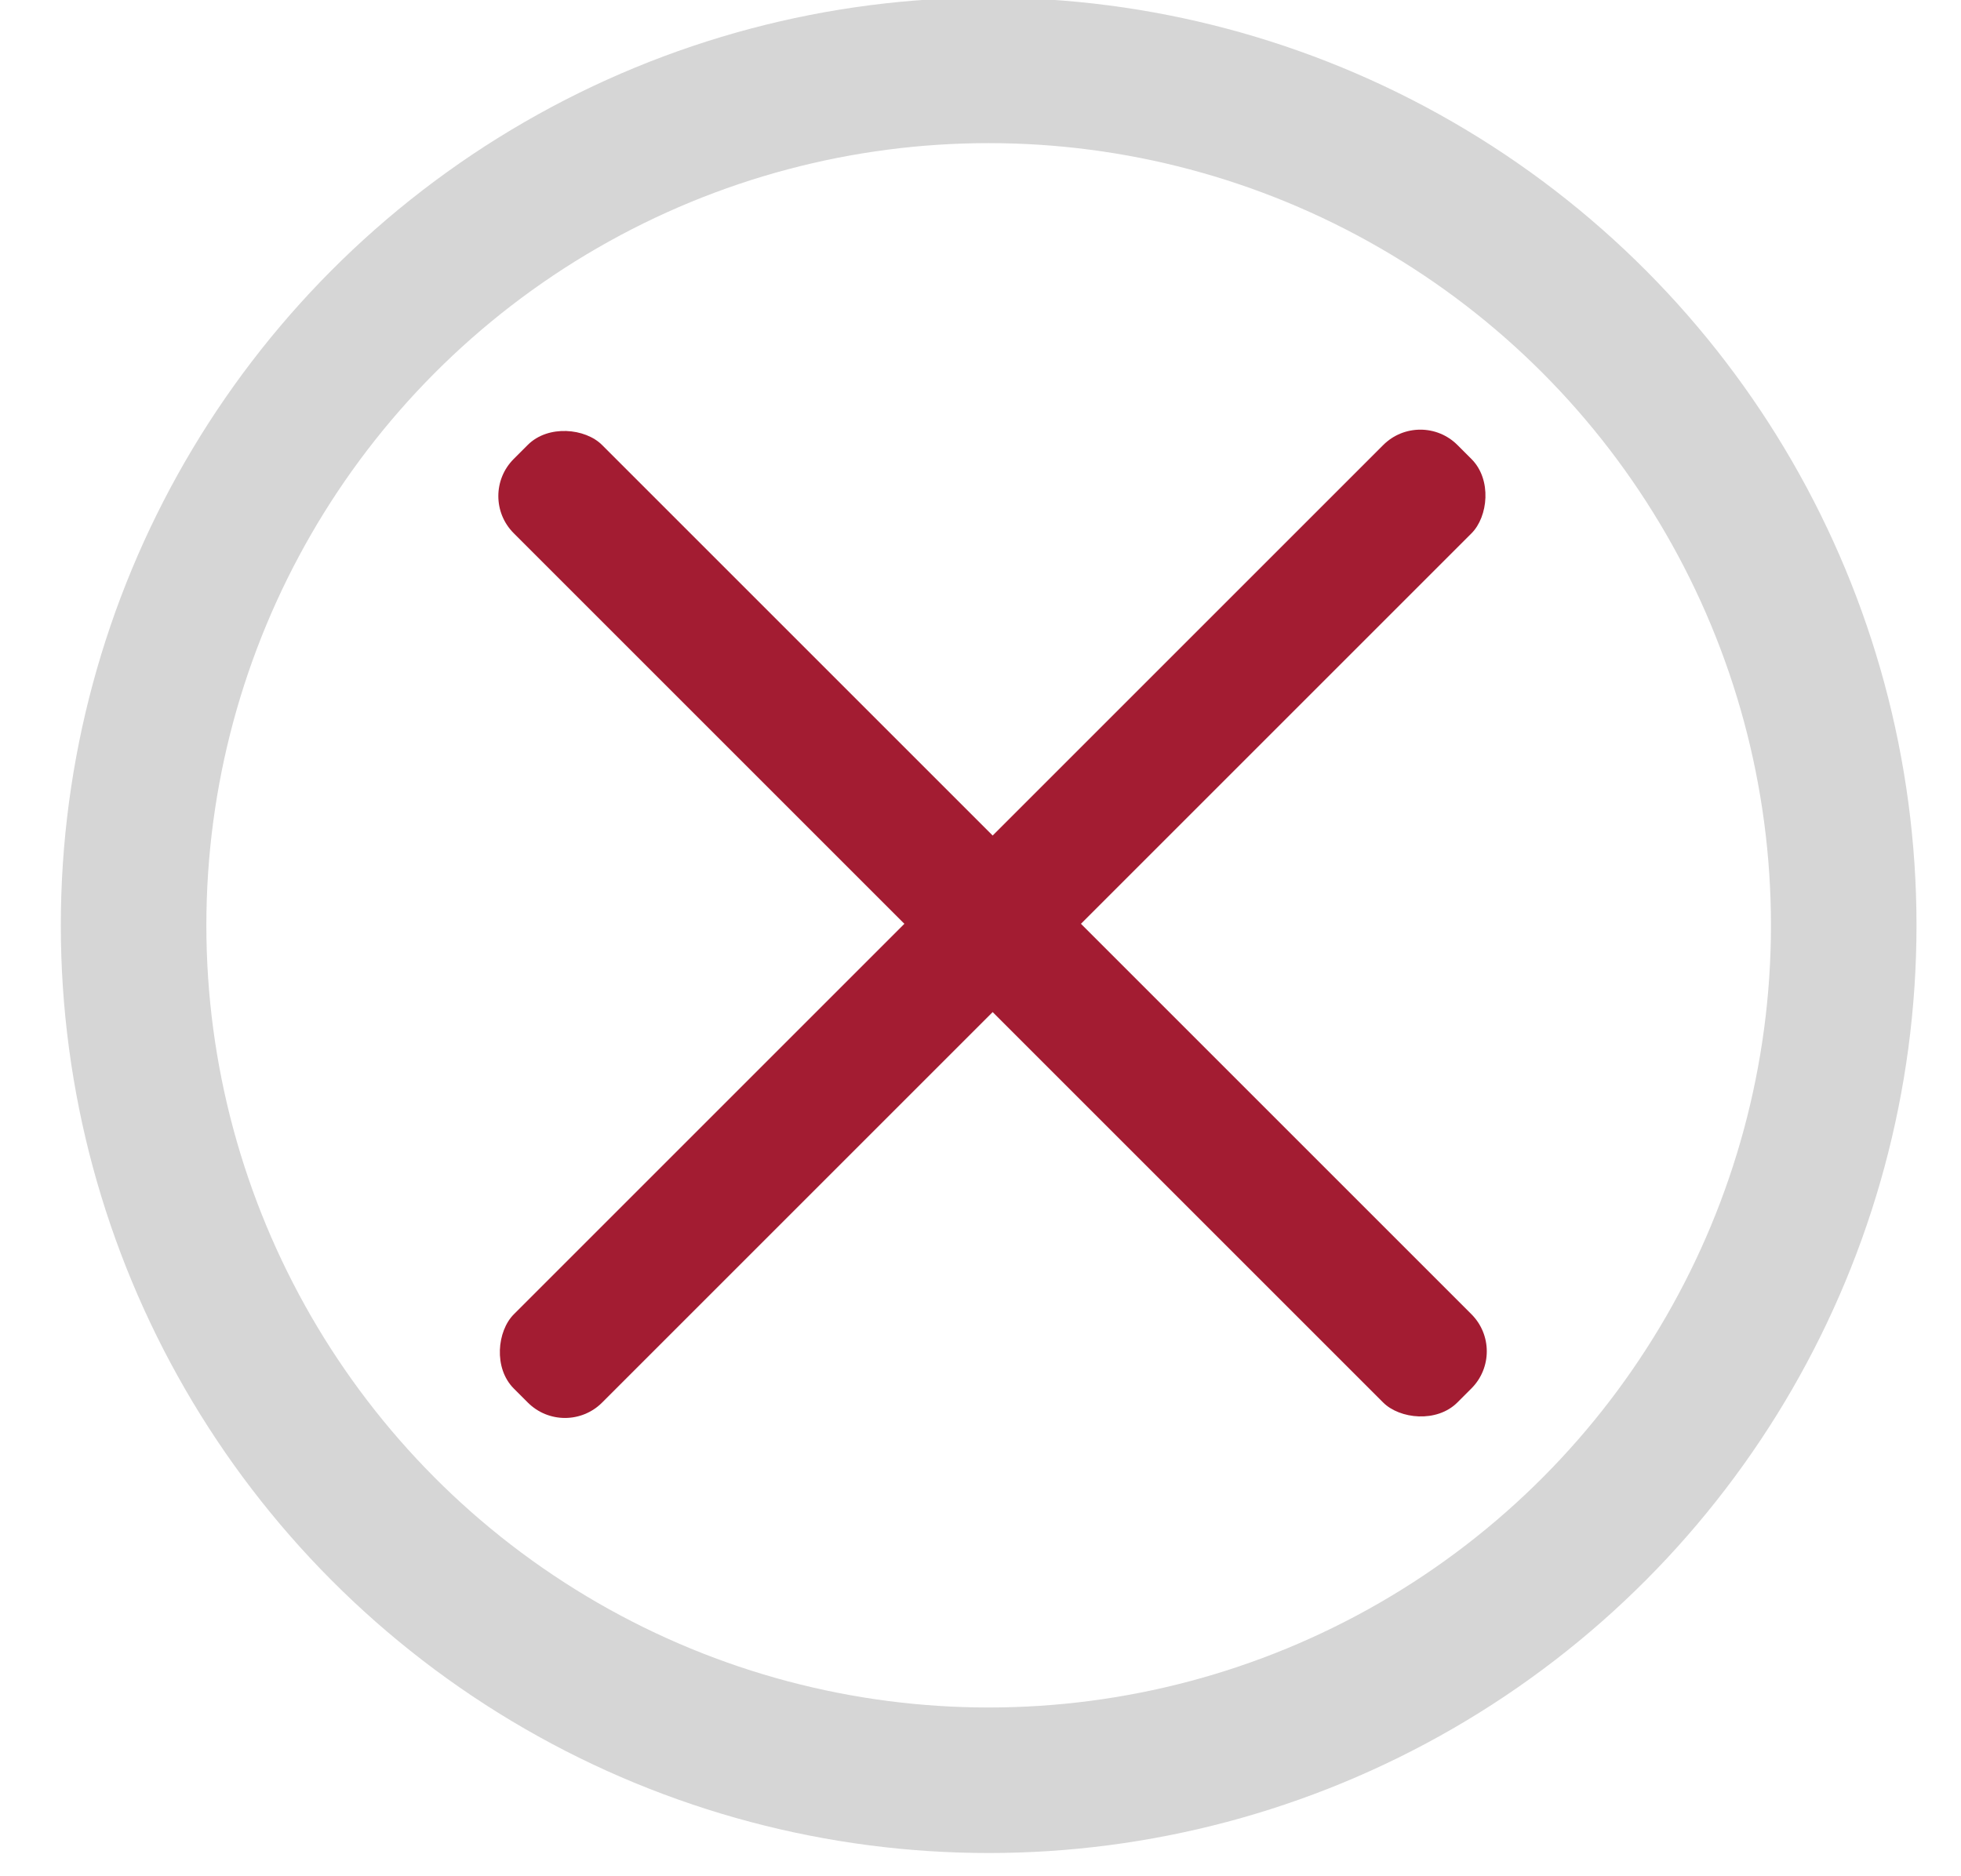 <svg xmlns="http://www.w3.org/2000/svg" viewBox="0 0 188.63 180.45"><defs><style>.cls-1{fill:#a31c32;}.cls-2{fill:none;stroke:#d6d6d6;stroke-miterlimit:10;stroke-width:14px;}</style></defs><title>close-icon-hover</title><g id="Layer_1" data-name="Layer 1"><rect class="cls-1" x="89.47" y="24.69" width="12.01" height="128.37" rx="5.05" ry="5.05" transform="rotate(135 95.477 88.87)"/><rect class="cls-1" x="89.47" y="24.69" width="12.01" height="128.37" rx="5.05" ry="5.05" transform="rotate(-135 95.48 88.873)"/></g><circle class="cls-2" cx="95.1" cy="89.02" r="82.25" id="Layer_2" data-name="Layer 2"/></svg>
